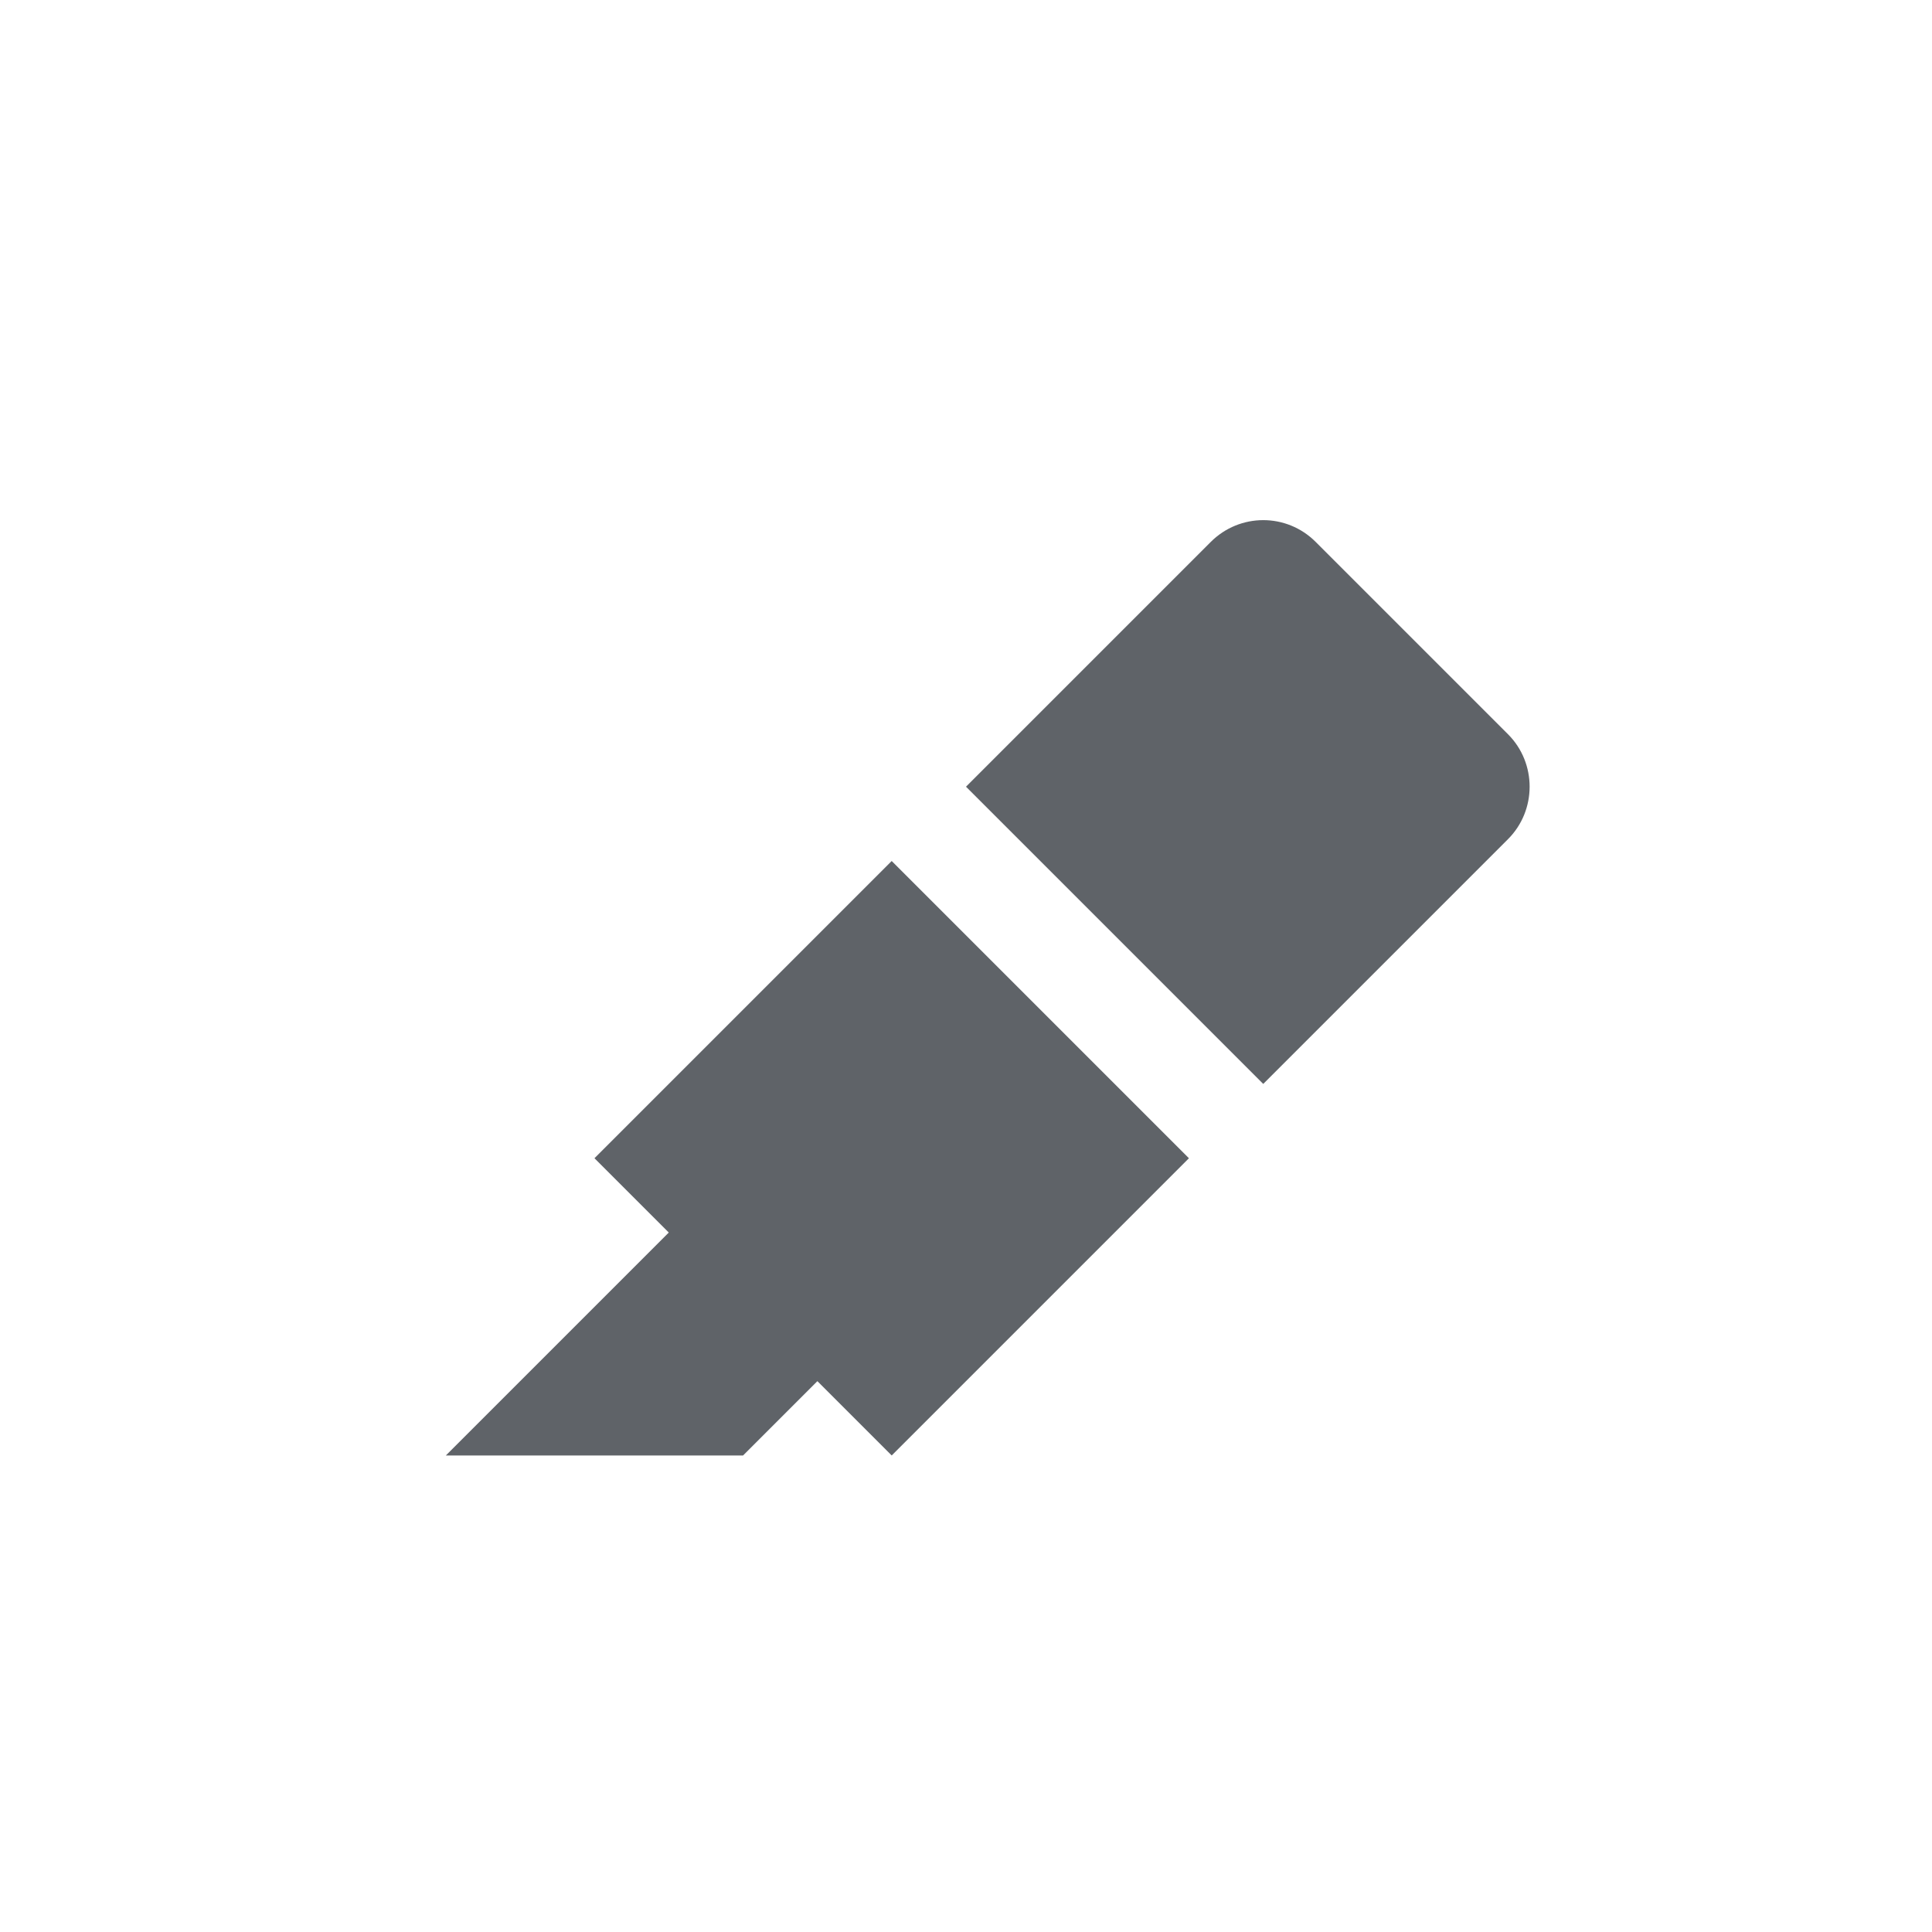 <svg width="26" height="26" viewBox="0 0 26 26" fill="none" xmlns="http://www.w3.org/2000/svg">
<path fill-rule="evenodd" clip-rule="evenodd" d="M12 11.587L8 15.587L9 16.587L6 19.587H10L11 18.587L12 19.587L16 15.587L12 11.587ZM16.294 7.293C16.684 6.903 17.314 6.901 17.706 7.293L20.294 9.881C20.684 10.271 20.68 10.908 20.294 11.293L17 14.587L13 10.587L16.294 7.293Z" fill="#5F6368"/>
</svg>

